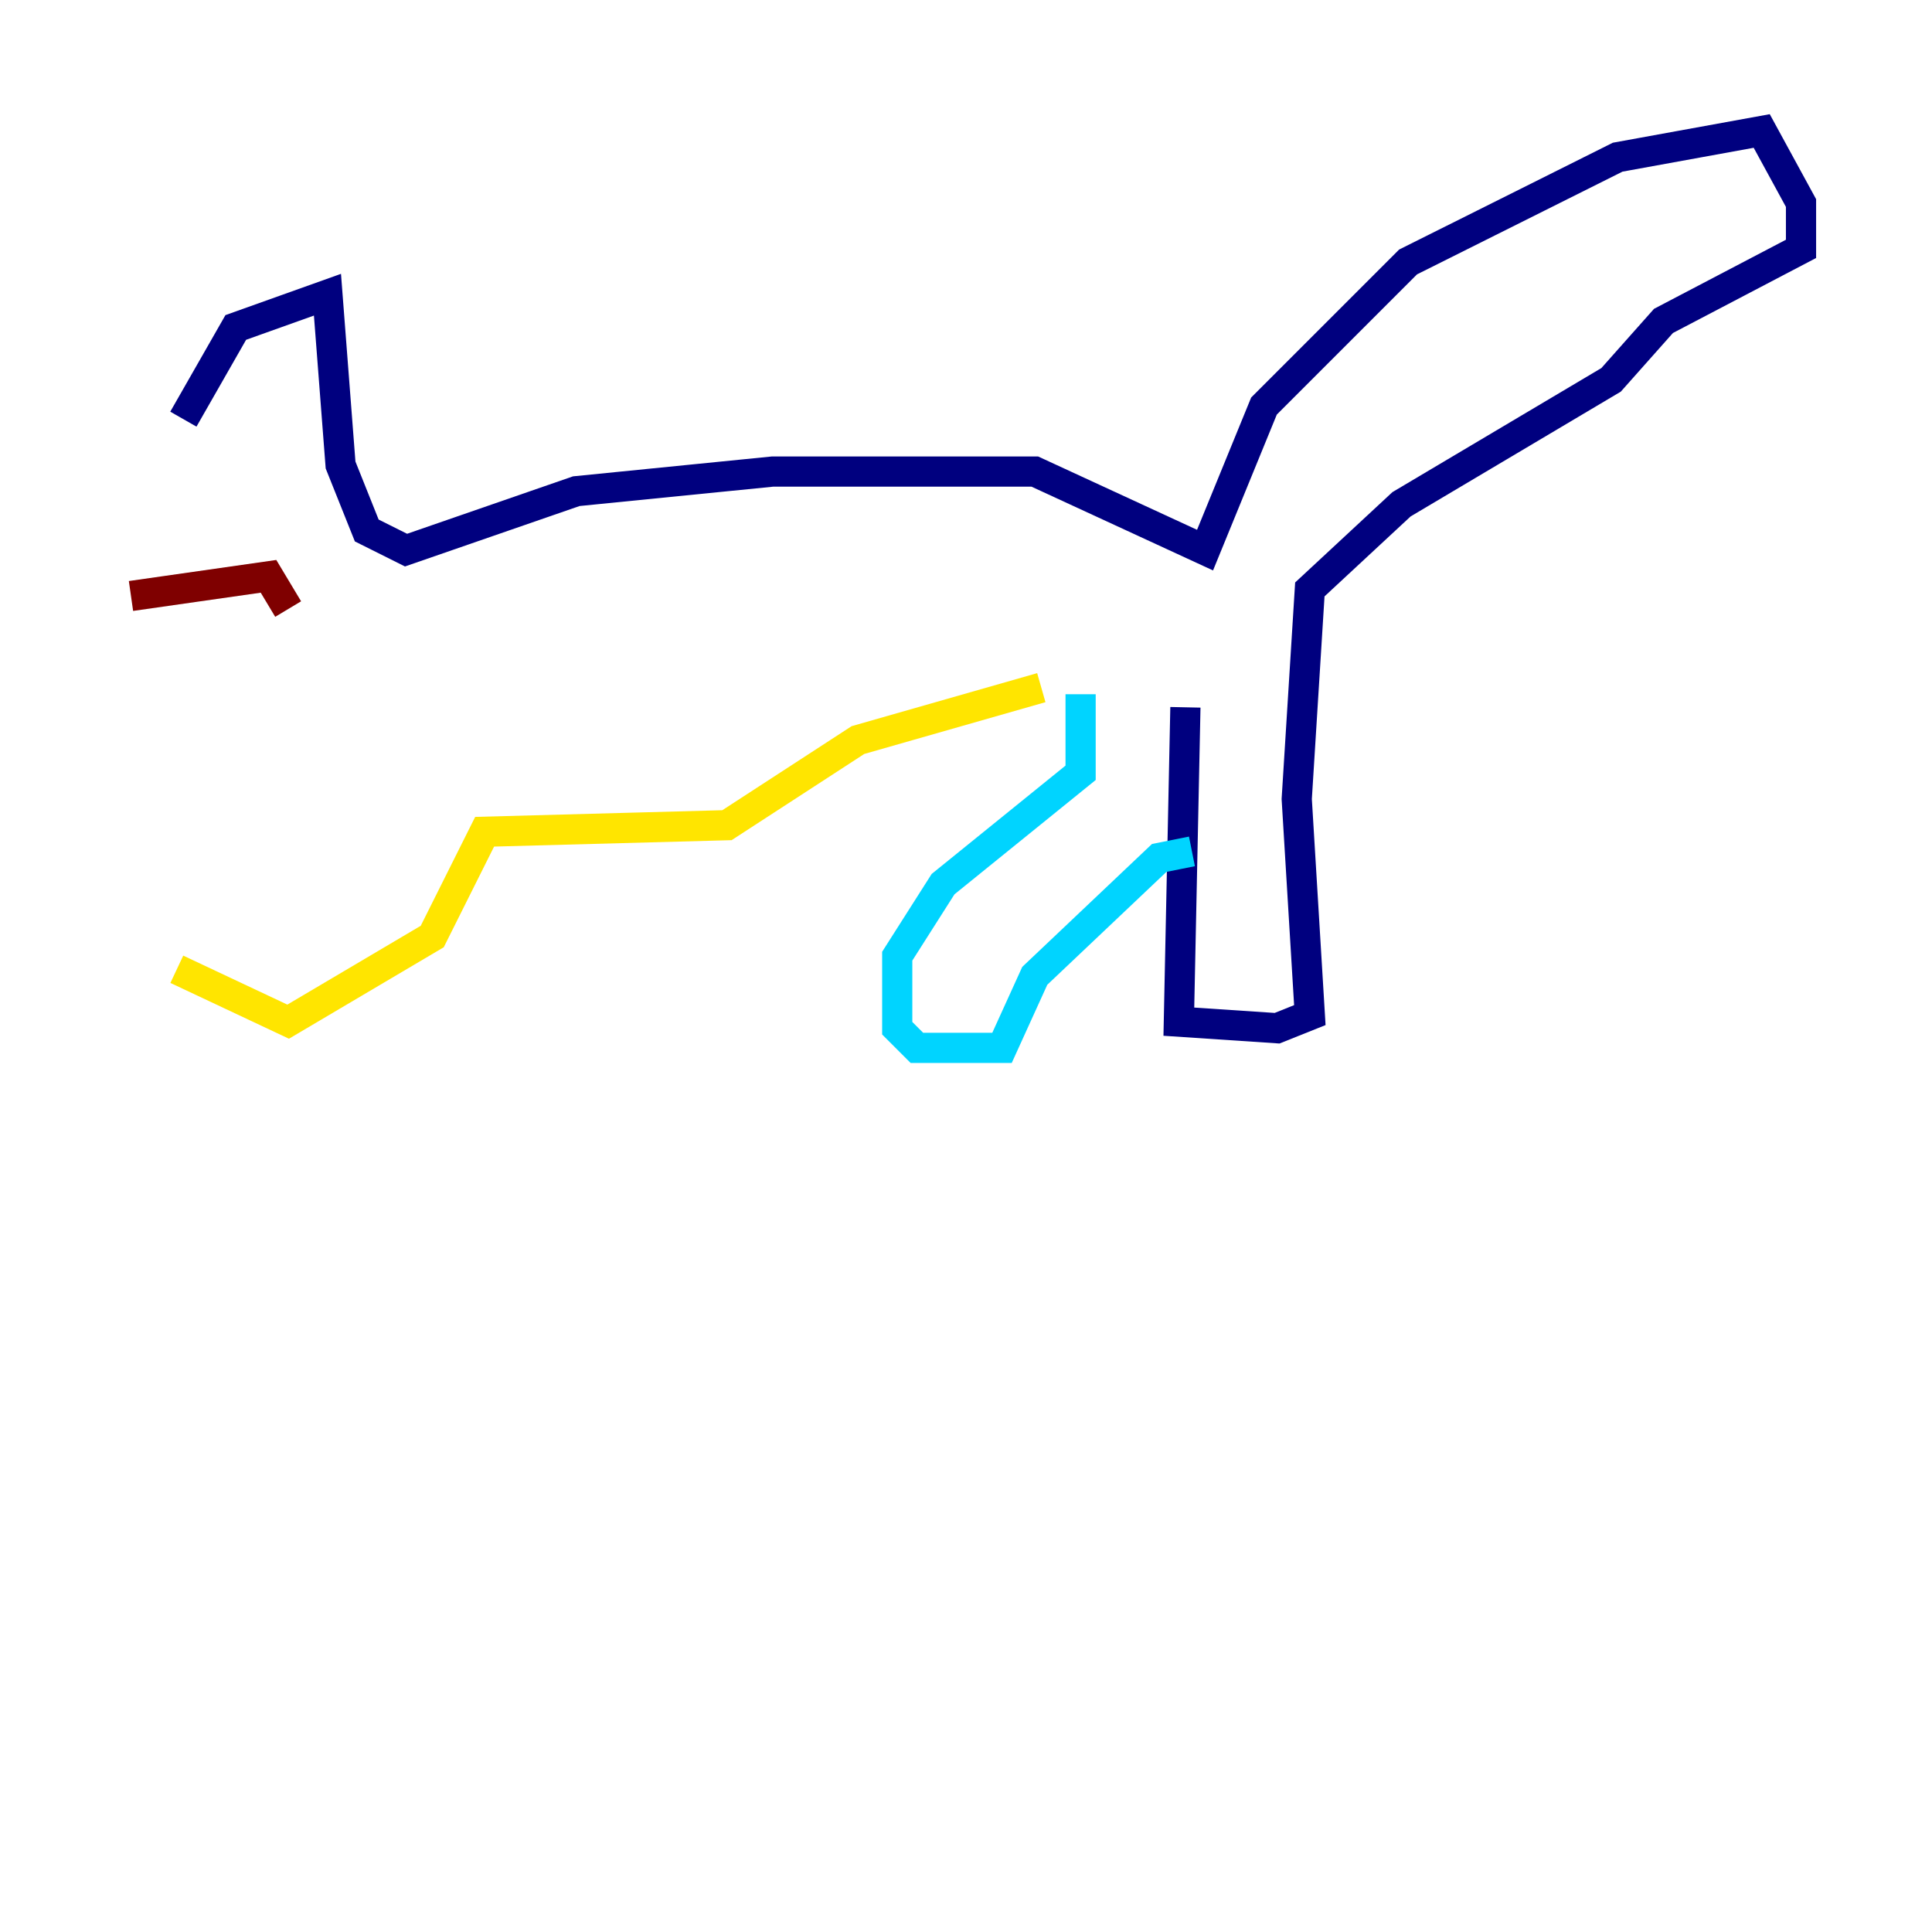 <?xml version="1.0" encoding="utf-8" ?>
<svg baseProfile="tiny" height="128" version="1.2" viewBox="0,0,128,128" width="128" xmlns="http://www.w3.org/2000/svg" xmlns:ev="http://www.w3.org/2001/xml-events" xmlns:xlink="http://www.w3.org/1999/xlink"><defs /><polyline fill="none" points="12.149,27.77 15.62,21.695 21.695,19.525 22.563,30.807 24.298,35.146 26.902,36.447 38.183,32.542 51.2,31.241 68.556,31.241 79.837,36.447 83.742,26.902 93.288,17.356 107.173,10.414 116.719,8.678 119.322,13.451 119.322,16.488 110.21,21.261 106.739,25.166 92.854,33.41 86.78,39.051 85.912,52.936 86.78,67.254 84.61,68.122 78.102,67.688 78.536,46.861" stroke="#00007f" stroke-width="2" /><polyline fill="none" points="78.969,56.407 76.8,56.841 68.556,64.651 66.386,69.424 60.746,69.424 59.444,68.122 59.444,63.349 62.481,58.576 71.593,51.2 71.593,45.993" stroke="#00d4ff" stroke-width="2" /><polyline fill="none" points="68.99,45.559 56.841,49.031 48.163,54.671 32.108,55.105 28.637,62.047 19.091,67.688 11.715,64.217" stroke="#ffe500" stroke-width="2" /><polyline fill="none" points="8.678,39.485 17.79,38.183 19.091,40.352" stroke="#7f0000" stroke-width="2" /></svg>